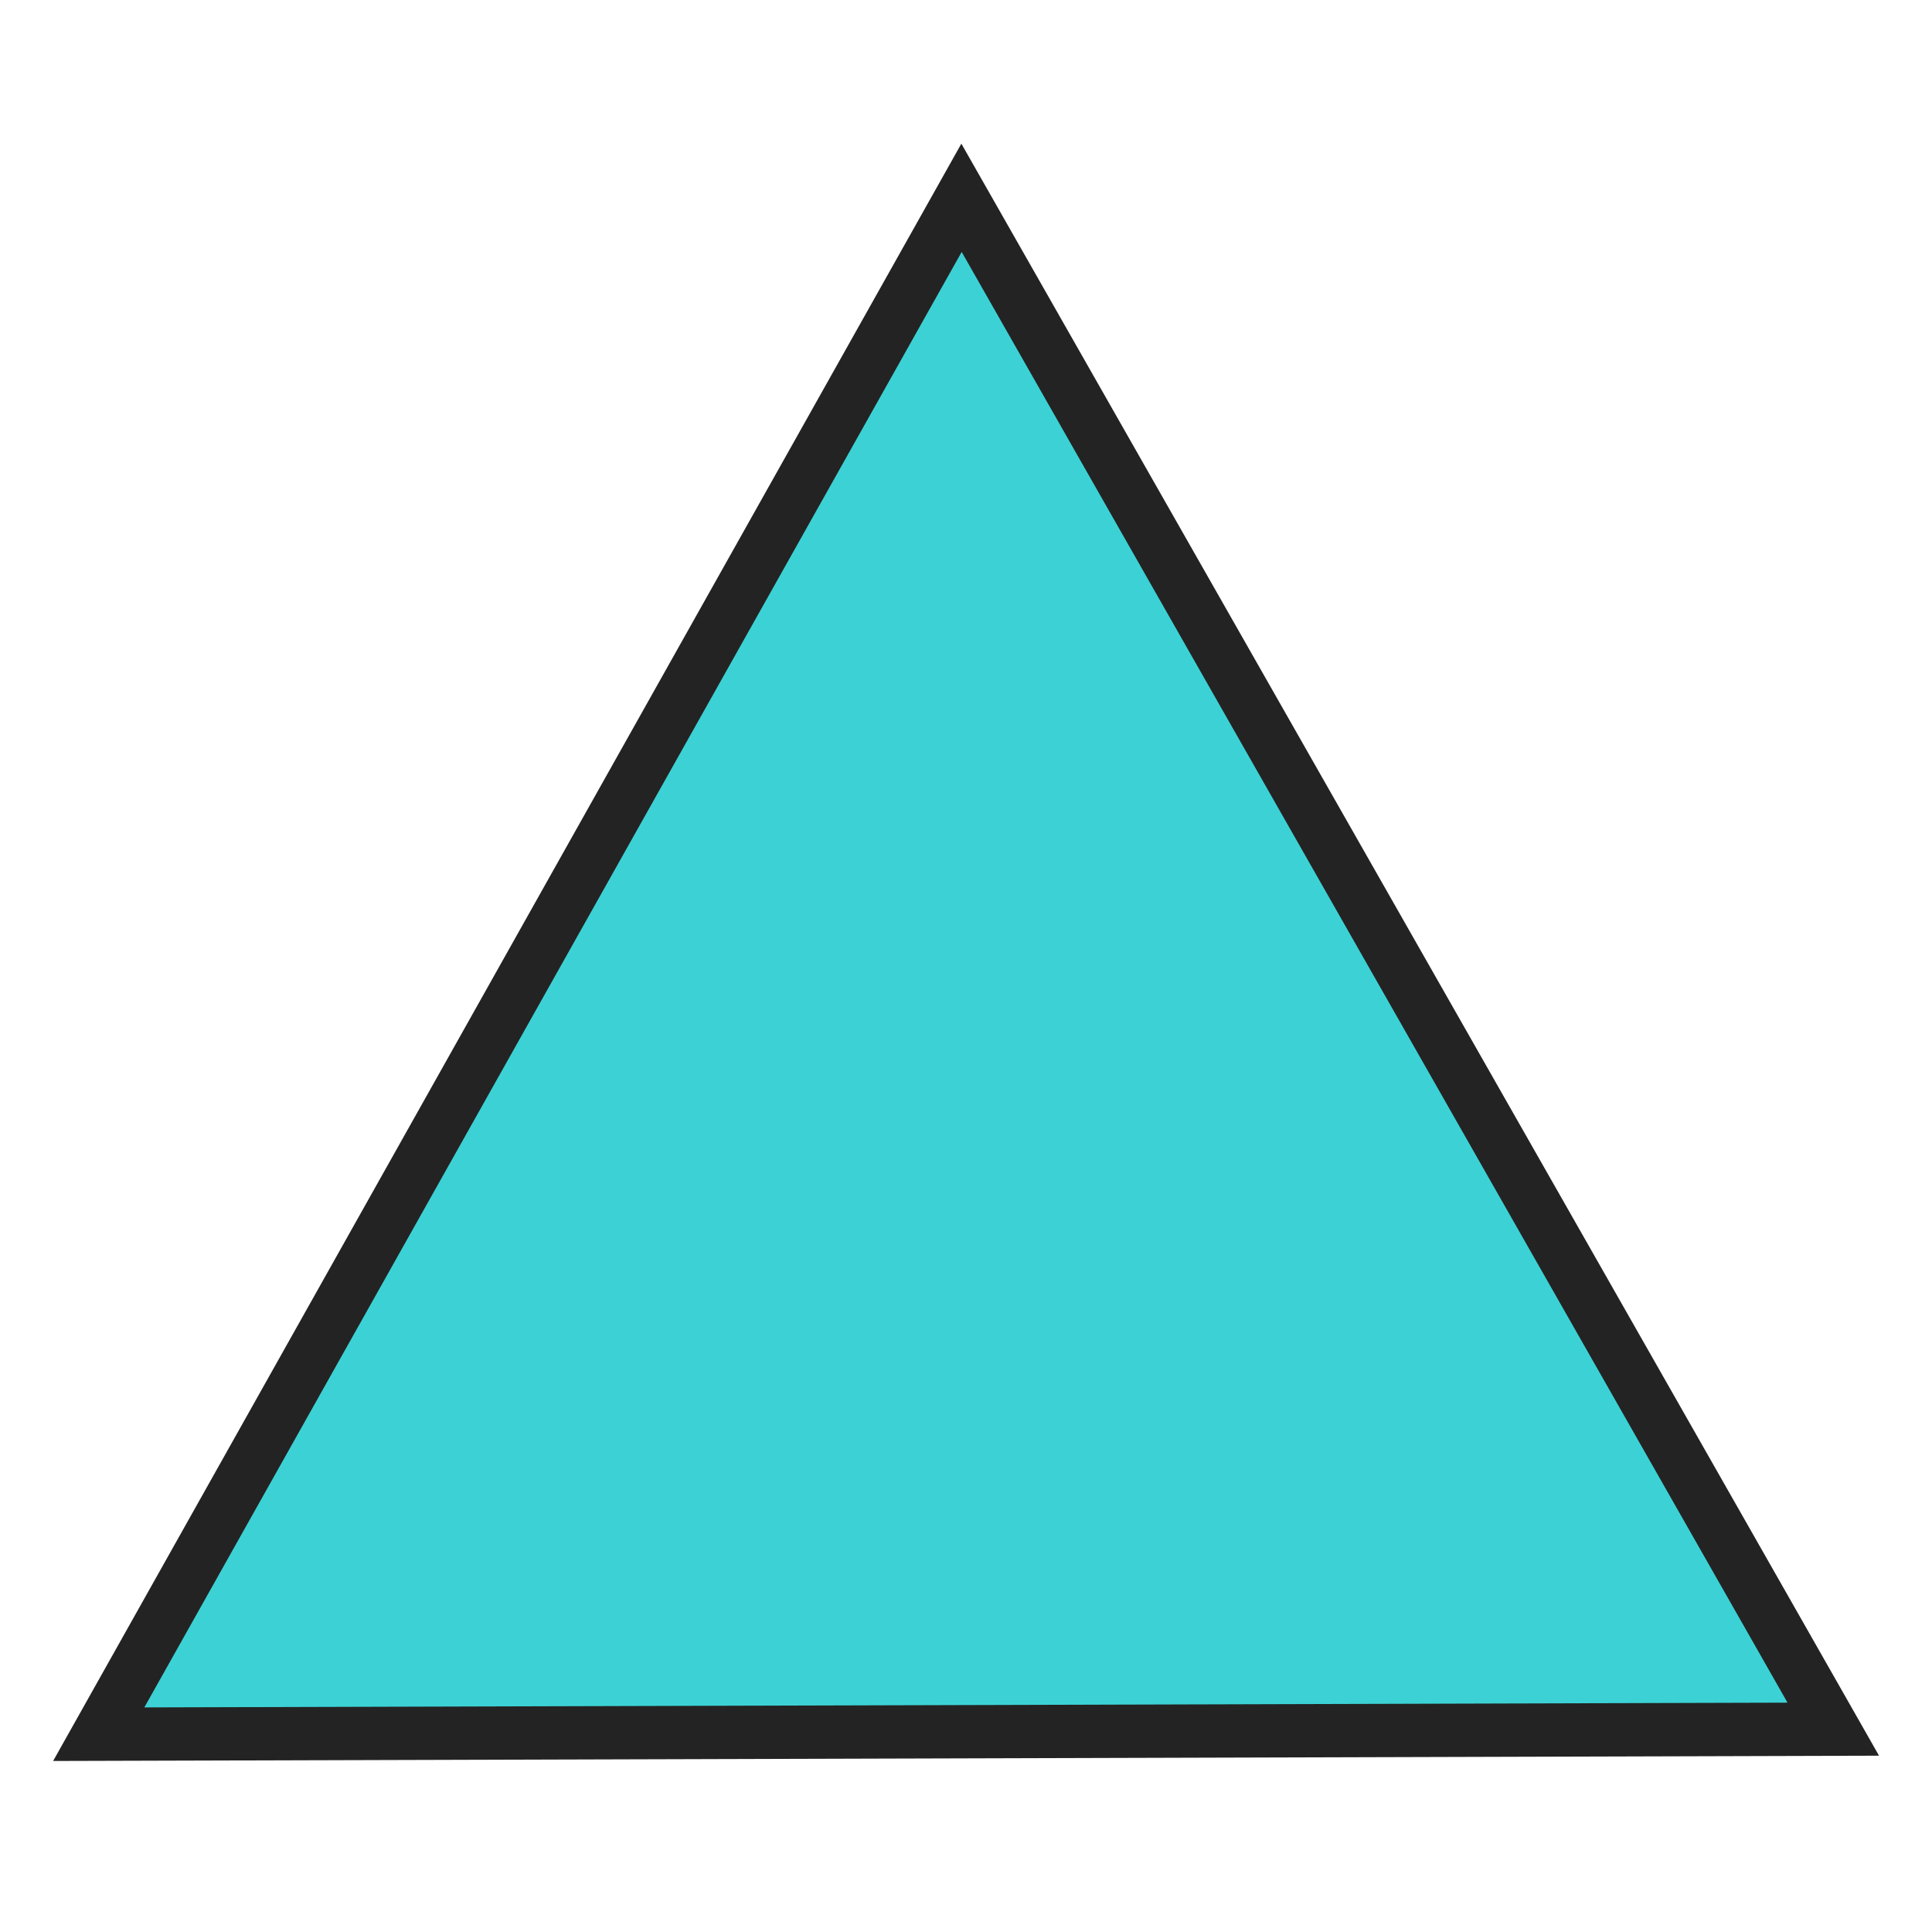 <svg enable-background="new 0 0 579.997 579.997" height="579.997" viewBox="0 0 579.997 579.997" width="579.997" xmlns="http://www.w3.org/2000/svg">
<path d="m288.653 59.382l-259.014 461.233 520.719-1.508z" fill="rgba(60,210,213,1.0)" fill-opacity="1" stroke="rgba(35,35,35,1.0)" stroke-opacity="1" stroke-width="16.0"/>
</svg>
